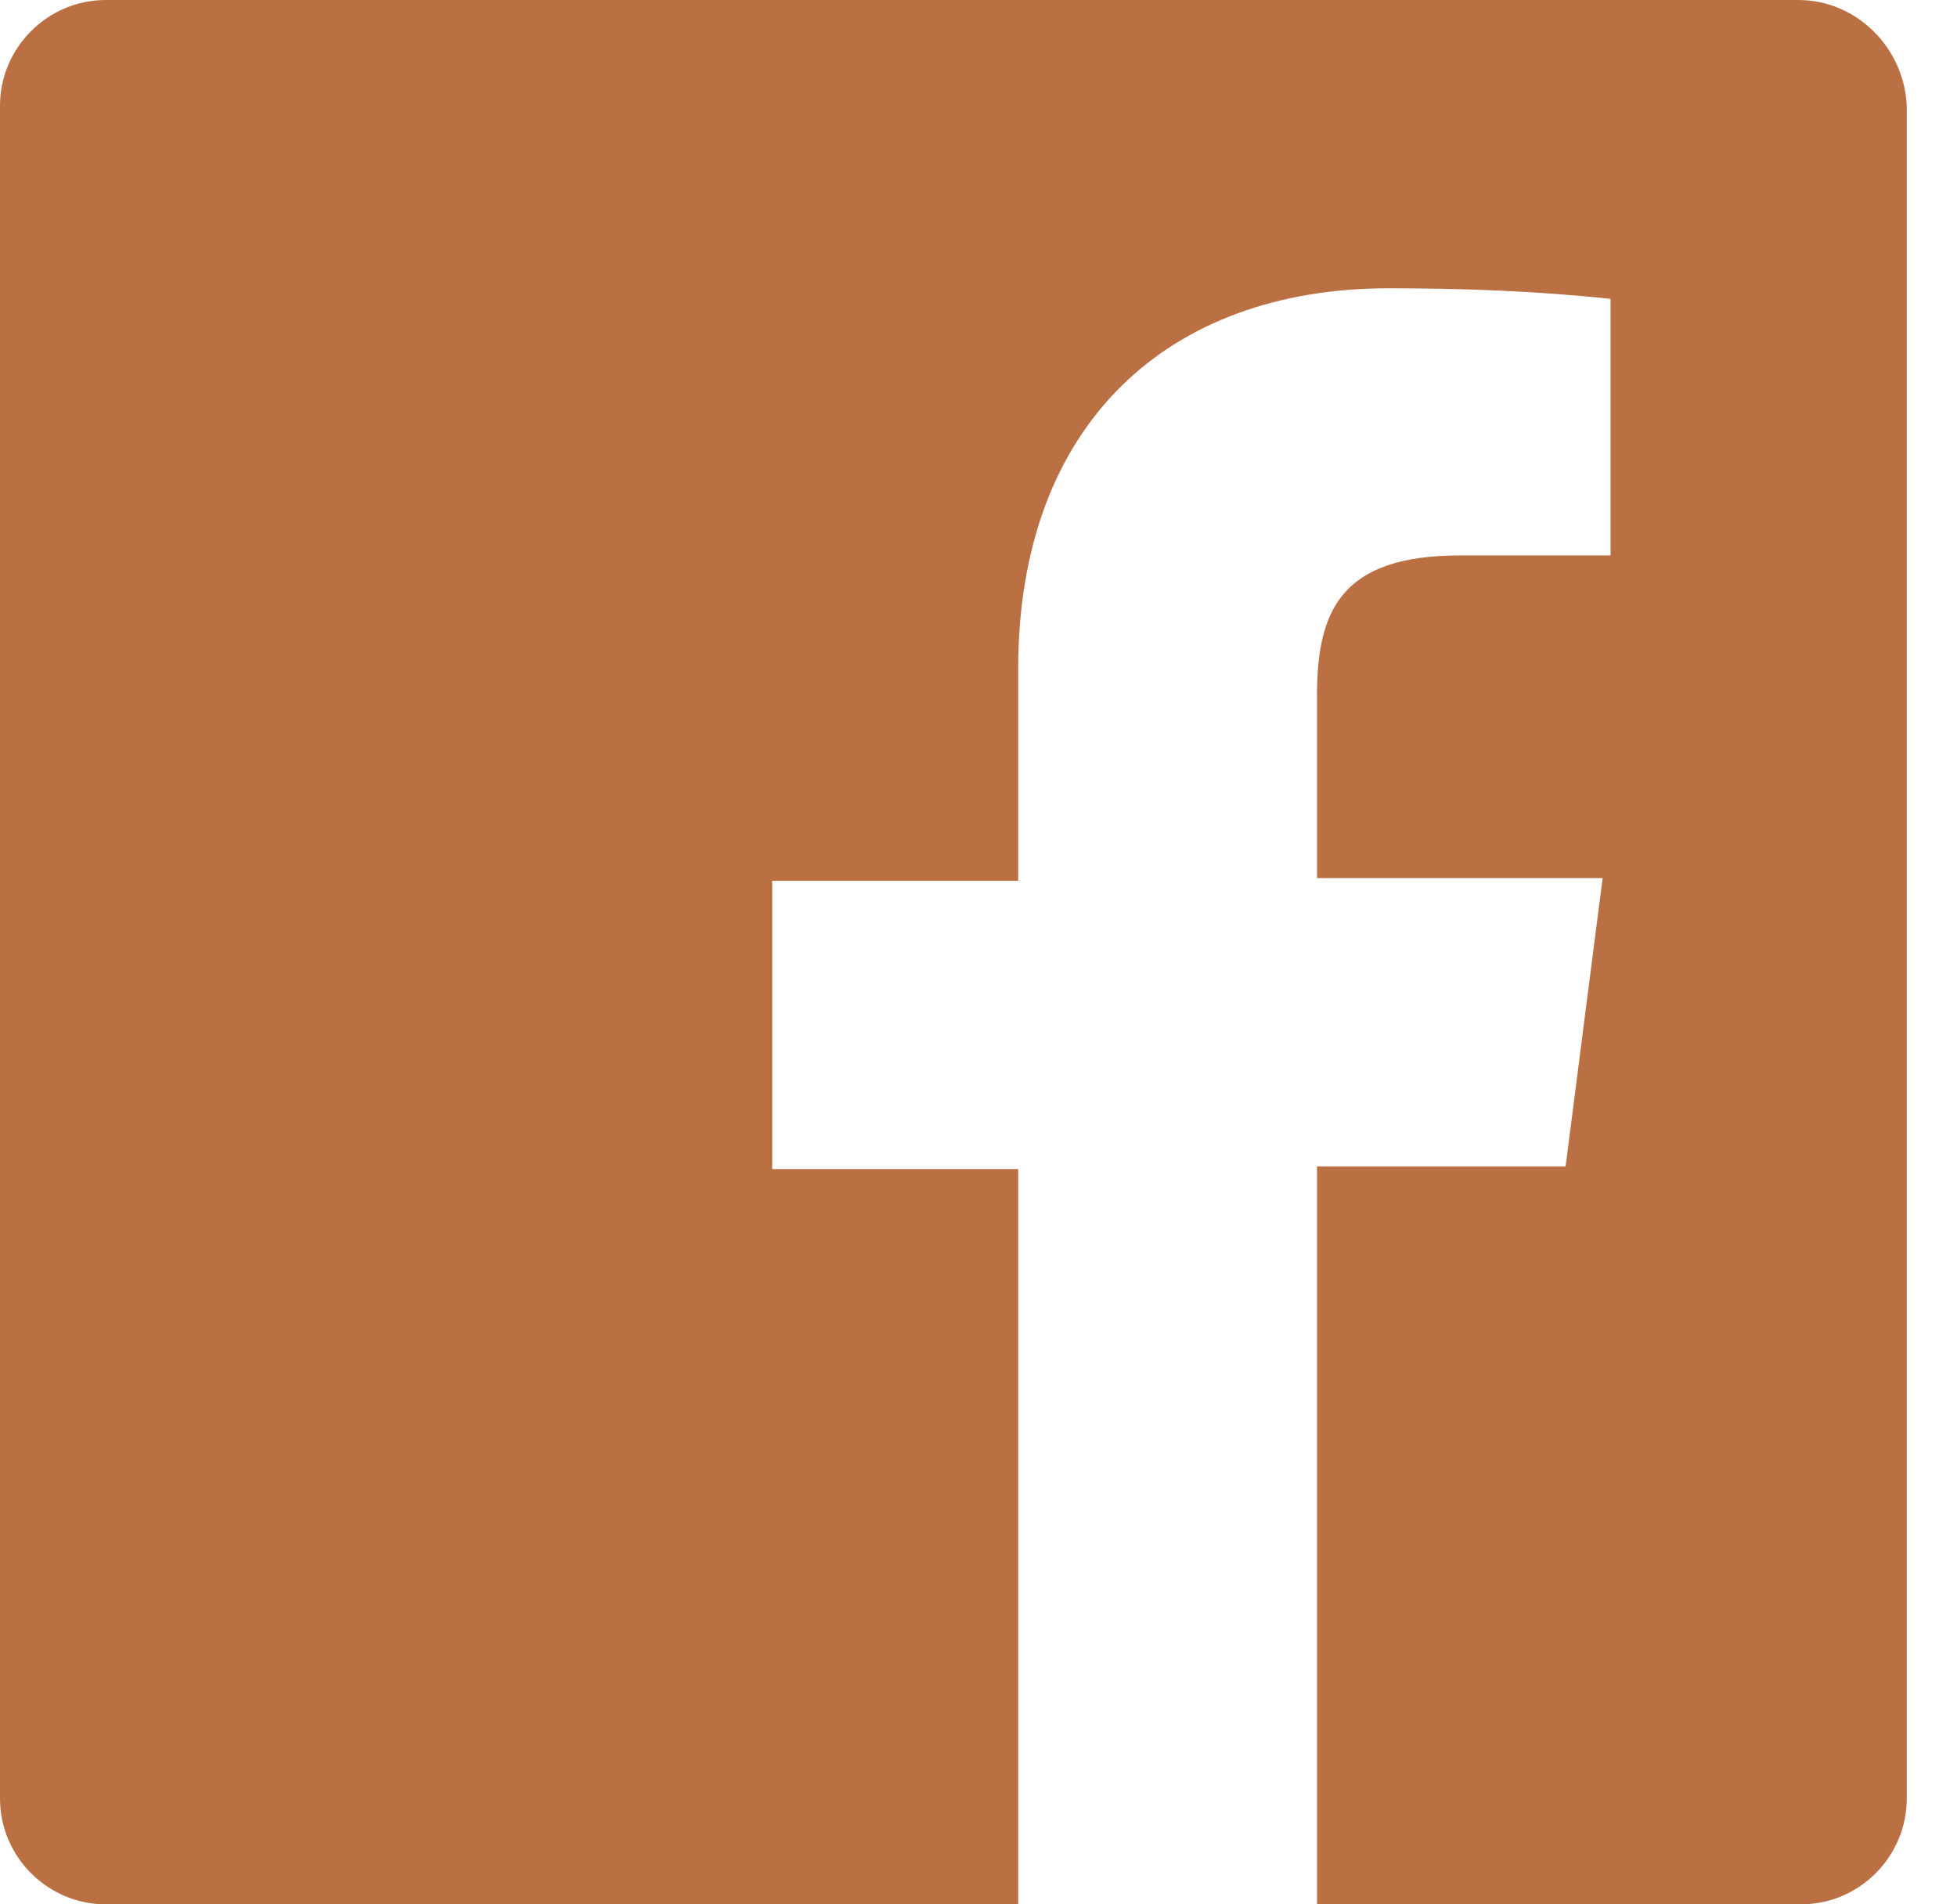<svg width="37" height="36" viewBox="0 0 37 36" fill="none" xmlns="http://www.w3.org/2000/svg">
<path d="M34 0H2C0.9 0 0 0.9 0 2V34C0 35.1 0.9 36 2 36H19.25V22.1H14.6V16.65H19.25V12.65C19.25 8 22.1 5.45 26.25 5.45C27.65 5.45 29.05 5.5 30.45 5.65V10.5H27.6C25.35 10.5 24.9 11.55 24.9 13.15V16.6H30.3L29.6 22.05H24.9V36H34.05C35.15 36 36.05 35.1 36.05 34V2C36 0.9 35.1 0 34 0Z" fill="#BB7043"/>
</svg>
